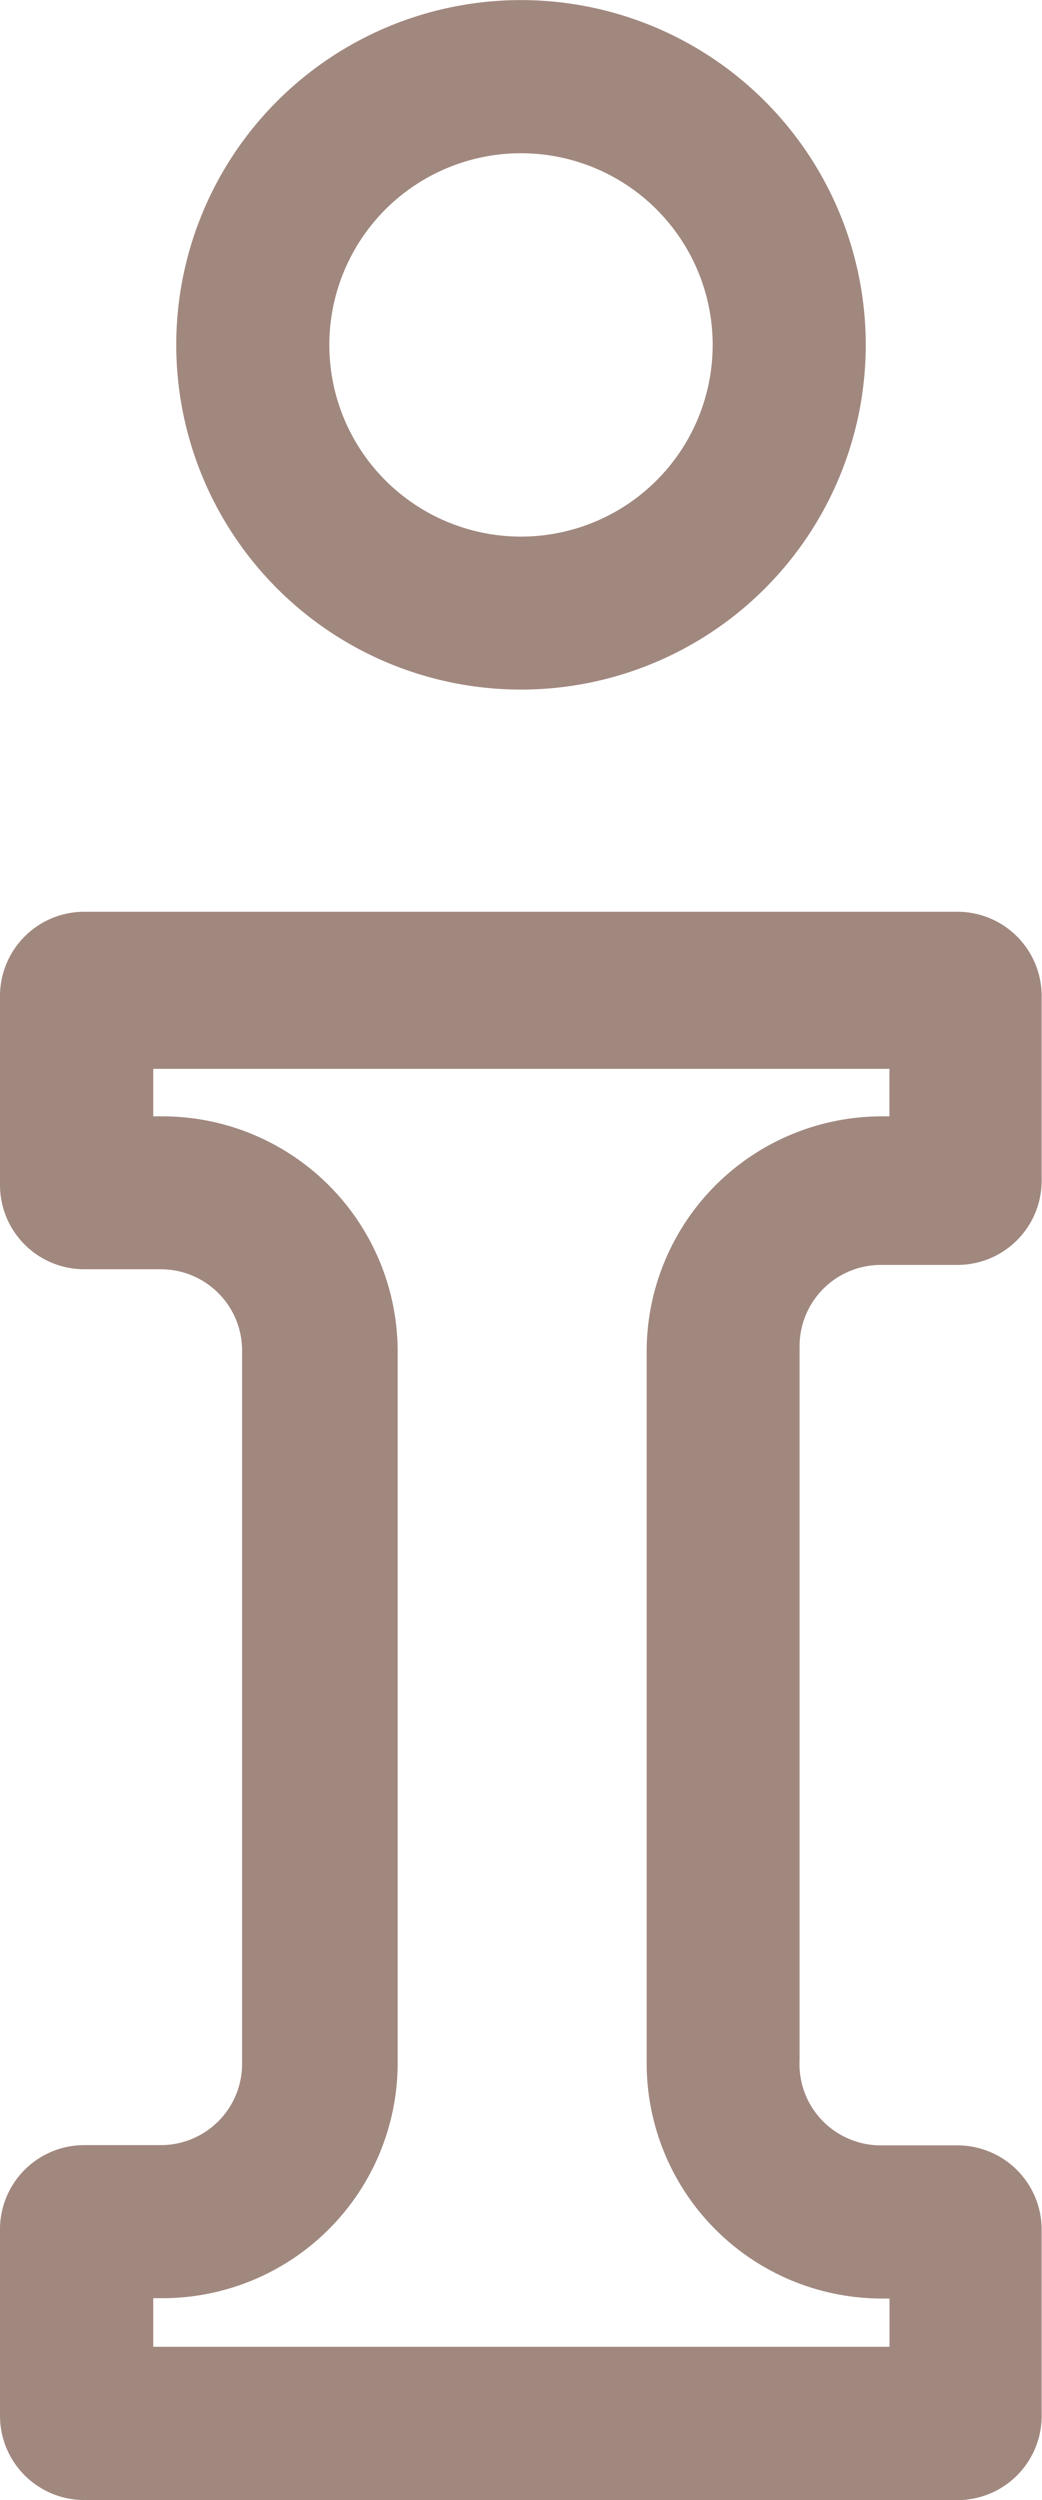 <svg xmlns="http://www.w3.org/2000/svg" viewBox="-4778 2919 12.504 30"><defs><style>.a{fill:#a1887f;}</style></defs><g transform="translate(-4778 2919)"><path class="a" d="M11.492,30.959H1.011A1.011,1.011,0,0,1,0,29.948V27.732A1.011,1.011,0,0,1,1.011,26.7h.919a.975.975,0,0,0,.975-.975v-8.56a.975.975,0,0,0-.975-.975H1.011A1.011,1.011,0,0,1,0,15.173V12.911A1.011,1.011,0,0,1,1.011,11.9H11.492A1.011,1.011,0,0,1,12.5,12.911v2.216a1.011,1.011,0,0,1-1.011,1.011h-.919a.975.975,0,0,0-.975.975v8.569a.975.975,0,0,0,.975,1.021h.919A1.011,1.011,0,0,1,12.5,27.714v2.216a1.011,1.011,0,0,1-1.011,1.03ZM1.839,29.12h8.835v-.579h-.1A2.823,2.823,0,0,1,7.76,25.728v-8.56a2.823,2.823,0,0,1,2.813-2.813h.1v-.57H1.839v.57h.12a2.823,2.823,0,0,1,2.813,2.813v8.569a2.823,2.823,0,0,1-2.813,2.8h-.12Z" transform="translate(0 -0.959)"/><path class="a" d="M6.437,8.275a4.137,4.137,0,1,1,4.137-4.137A4.137,4.137,0,0,1,6.437,8.275Zm0-6.436a2.3,2.3,0,1,0,2.3,2.3A2.3,2.3,0,0,0,6.437,1.839Z" transform="translate(-0.185)"/></g></svg>